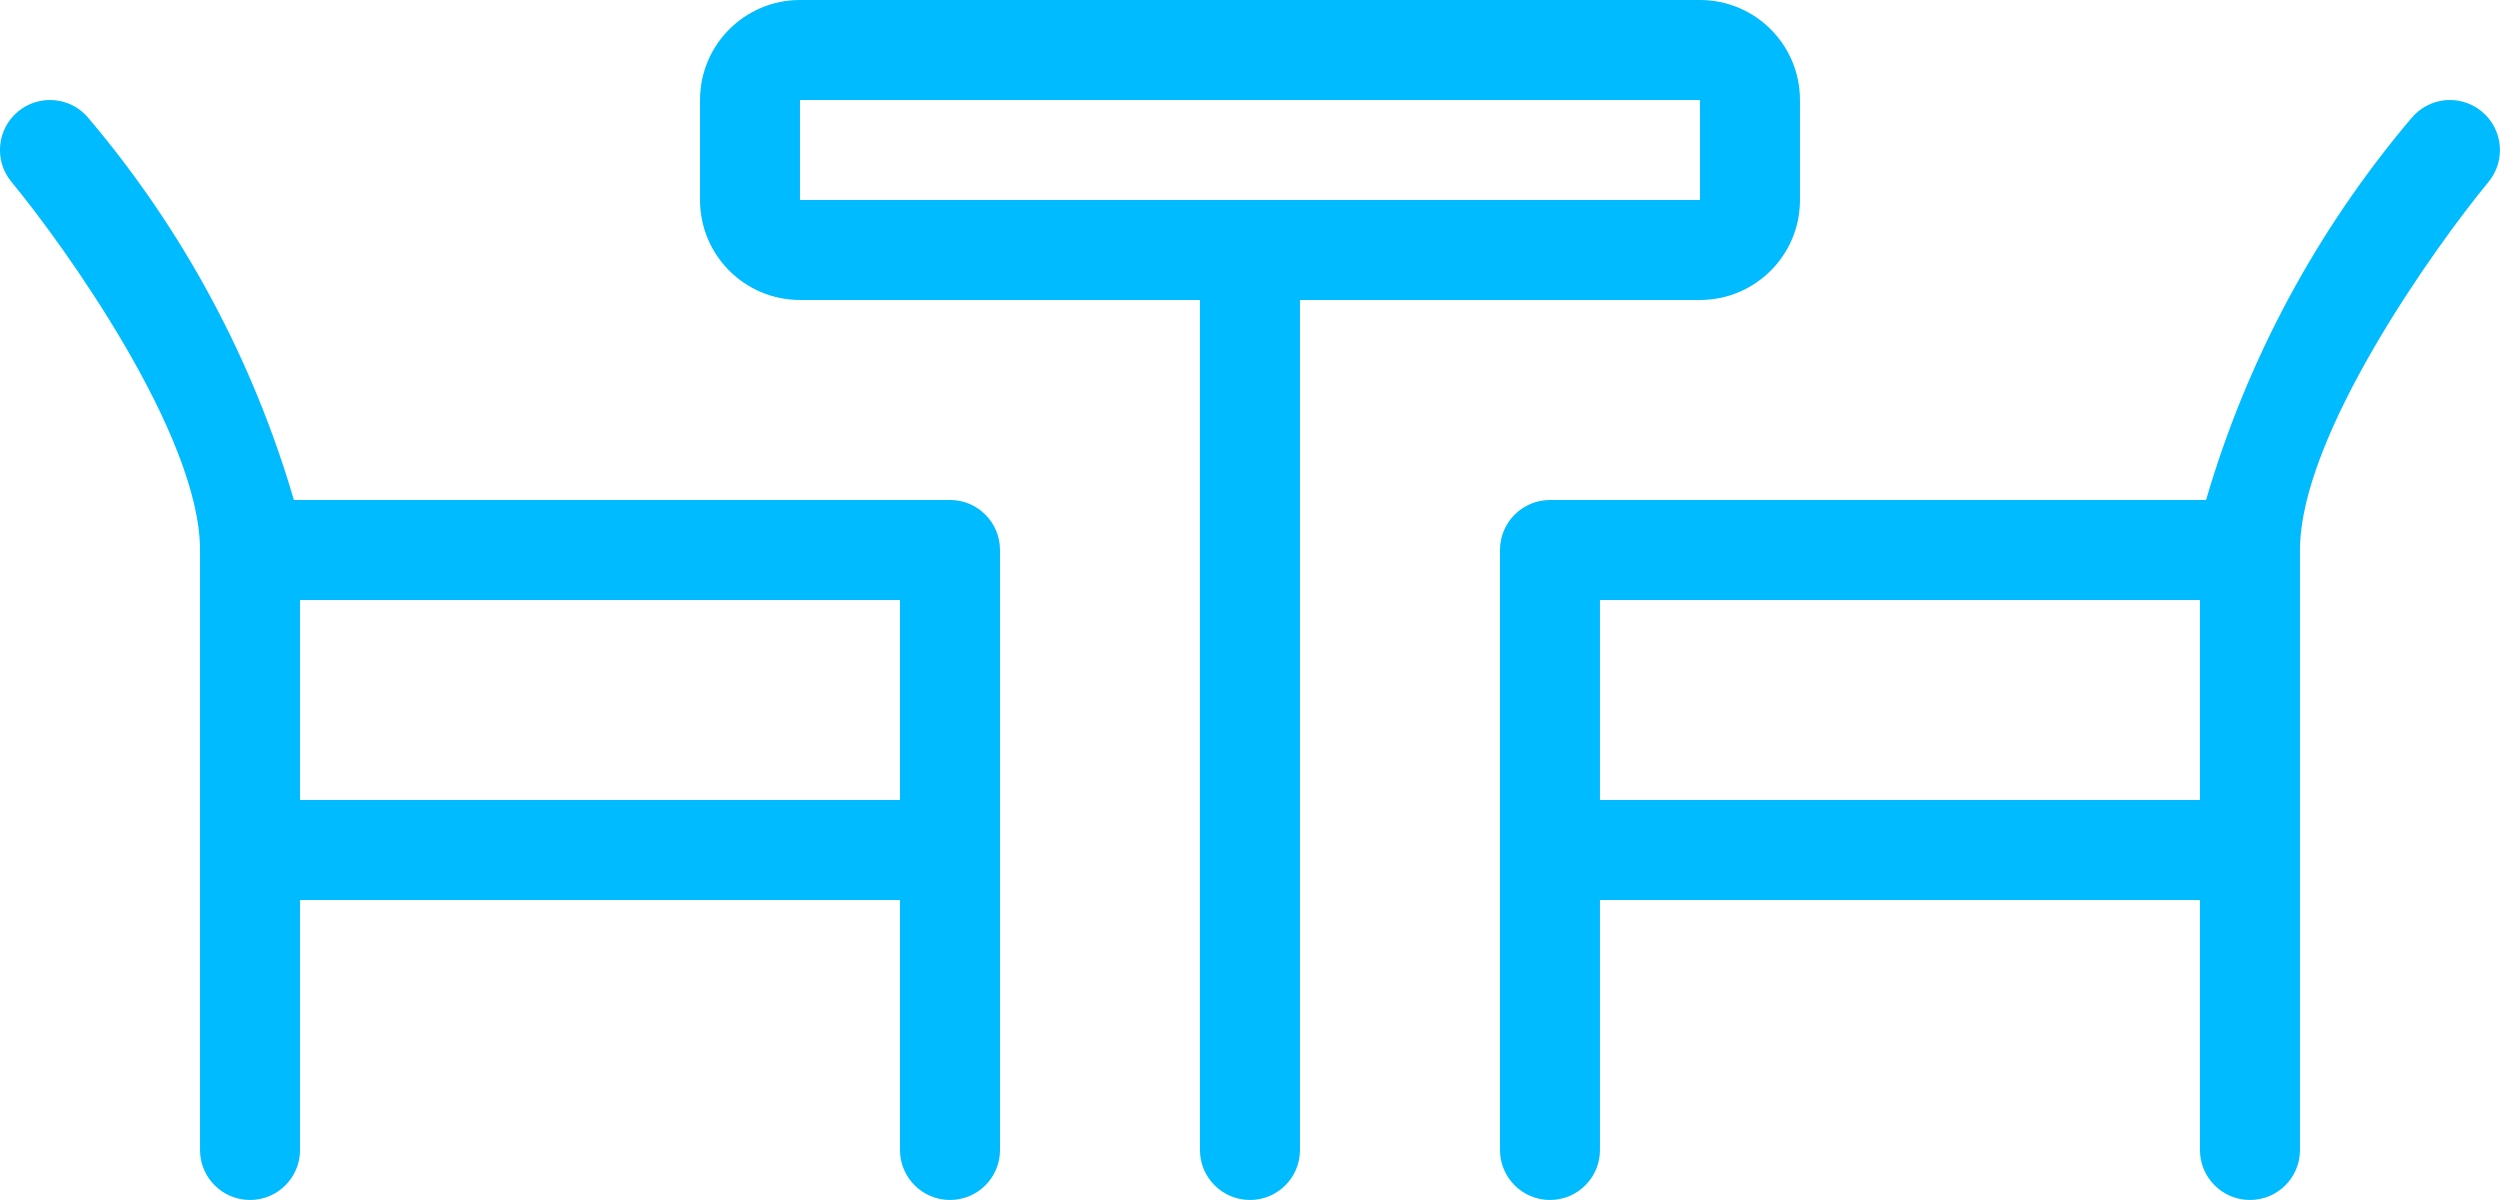 <svg xmlns="http://www.w3.org/2000/svg" viewBox="0 0 44.67 21.441">
  <defs>
    <style>
      .cls-1 {
        fill: none;
      }

      .cls-2, .cls-3 {
        stroke: none;
      }

      .cls-3 {
        fill: #0bf;
      }
    </style>
  </defs>
  <g id="indoor-seat" transform="translate(0 -7)">
    <g id="Path_210" data-name="Path 210" class="cls-1" transform="translate(0 0)">
      <path class="cls-2" d="M16.975,15.934H5.251A18.639,18.639,0,0,0,1.581,9.111.894.894,0,1,0,.2,10.25c.937,1.133,3.369,4.525,3.369,6.577V27.548a.893.893,0,0,0,1.787,0V23.081H16.081v4.467a.893.893,0,0,0,1.787,0V16.827A.893.893,0,0,0,16.975,15.934Zm-.893,5.36H5.361V17.721H16.081Zm28.263-12.3a.891.891,0,0,0-1.256.119,18.639,18.639,0,0,0-3.67,6.823H27.7a.893.893,0,0,0-.893.893V27.548a.893.893,0,0,0,1.787,0V23.081H39.309v4.467a.893.893,0,0,0,1.787,0V16.827c0-2.052,2.432-5.444,3.369-6.577A.893.893,0,0,0,44.344,8.992Zm-5.035,12.3H28.588V17.721H39.309ZM32.162,10.574V8.787A1.787,1.787,0,0,0,30.375,7H14.294a1.787,1.787,0,0,0-1.787,1.787v1.787a1.787,1.787,0,0,0,1.787,1.787h7.147V27.548a.893.893,0,0,0,1.787,0V12.36h7.147A1.787,1.787,0,0,0,32.162,10.574Zm-17.868,0V8.787H30.375v1.787Z"/>
      <path class="cls-3" d="M 14.294 7 L 30.375 7 C 31.362 7 32.162 7.8 32.162 8.787 L 32.162 10.574 C 32.162 11.56 31.362 12.36 30.375 12.36 L 23.228 12.36 L 23.228 27.548 C 23.228 28.041 22.828 28.441 22.335 28.441 C 21.841 28.441 21.441 28.041 21.441 27.548 L 21.441 12.36 L 14.294 12.36 C 13.308 12.36 12.508 11.56 12.508 10.574 L 12.508 8.787 C 12.508 7.8 13.308 7 14.294 7 Z M 30.375 10.574 L 30.375 8.787 L 14.294 8.787 L 14.294 10.574 L 30.375 10.574 Z M 43.776 8.787 C 43.982 8.787 44.184 8.859 44.344 8.992 C 44.725 9.306 44.779 9.869 44.465 10.25 C 43.528 11.383 41.096 14.775 41.096 16.827 L 41.096 27.548 C 41.096 28.041 40.696 28.441 40.202 28.441 C 39.709 28.441 39.309 28.041 39.309 27.548 L 39.309 23.081 L 28.588 23.081 L 28.588 27.548 C 28.588 28.041 28.188 28.441 27.695 28.441 C 27.202 28.441 26.802 28.041 26.802 27.548 L 26.802 16.827 C 26.802 16.334 27.202 15.934 27.695 15.934 L 39.418 15.934 C 40.15 13.427 41.4 11.103 43.088 9.11 C 43.239 8.928 43.456 8.813 43.692 8.79 C 43.72 8.788 43.748 8.787 43.776 8.787 Z M 39.309 21.294 L 39.309 17.721 L 28.588 17.721 L 28.588 21.294 L 39.309 21.294 Z M 0.893 8.787 C 1.15 8.787 1.405 8.897 1.581 9.111 C 3.269 11.103 4.519 13.427 5.251 15.934 L 16.975 15.934 C 17.468 15.934 17.868 16.334 17.868 16.827 L 17.868 27.548 C 17.868 28.041 17.468 28.441 16.975 28.441 C 16.481 28.441 16.081 28.041 16.081 27.548 L 16.081 23.081 L 5.361 23.081 L 5.361 27.548 C 5.361 28.041 4.961 28.441 4.467 28.441 C 3.974 28.441 3.574 28.041 3.574 27.548 L 3.574 16.827 C 3.574 14.775 1.142 11.383 0.205 10.25 C -0.11 9.87 -0.057 9.307 0.323 8.992 C 0.49 8.854 0.692 8.787 0.893 8.787 Z M 16.081 21.294 L 16.081 17.721 L 5.361 17.721 L 5.361 21.294 L 16.081 21.294 Z"/>
    </g>
  </g>
</svg>
